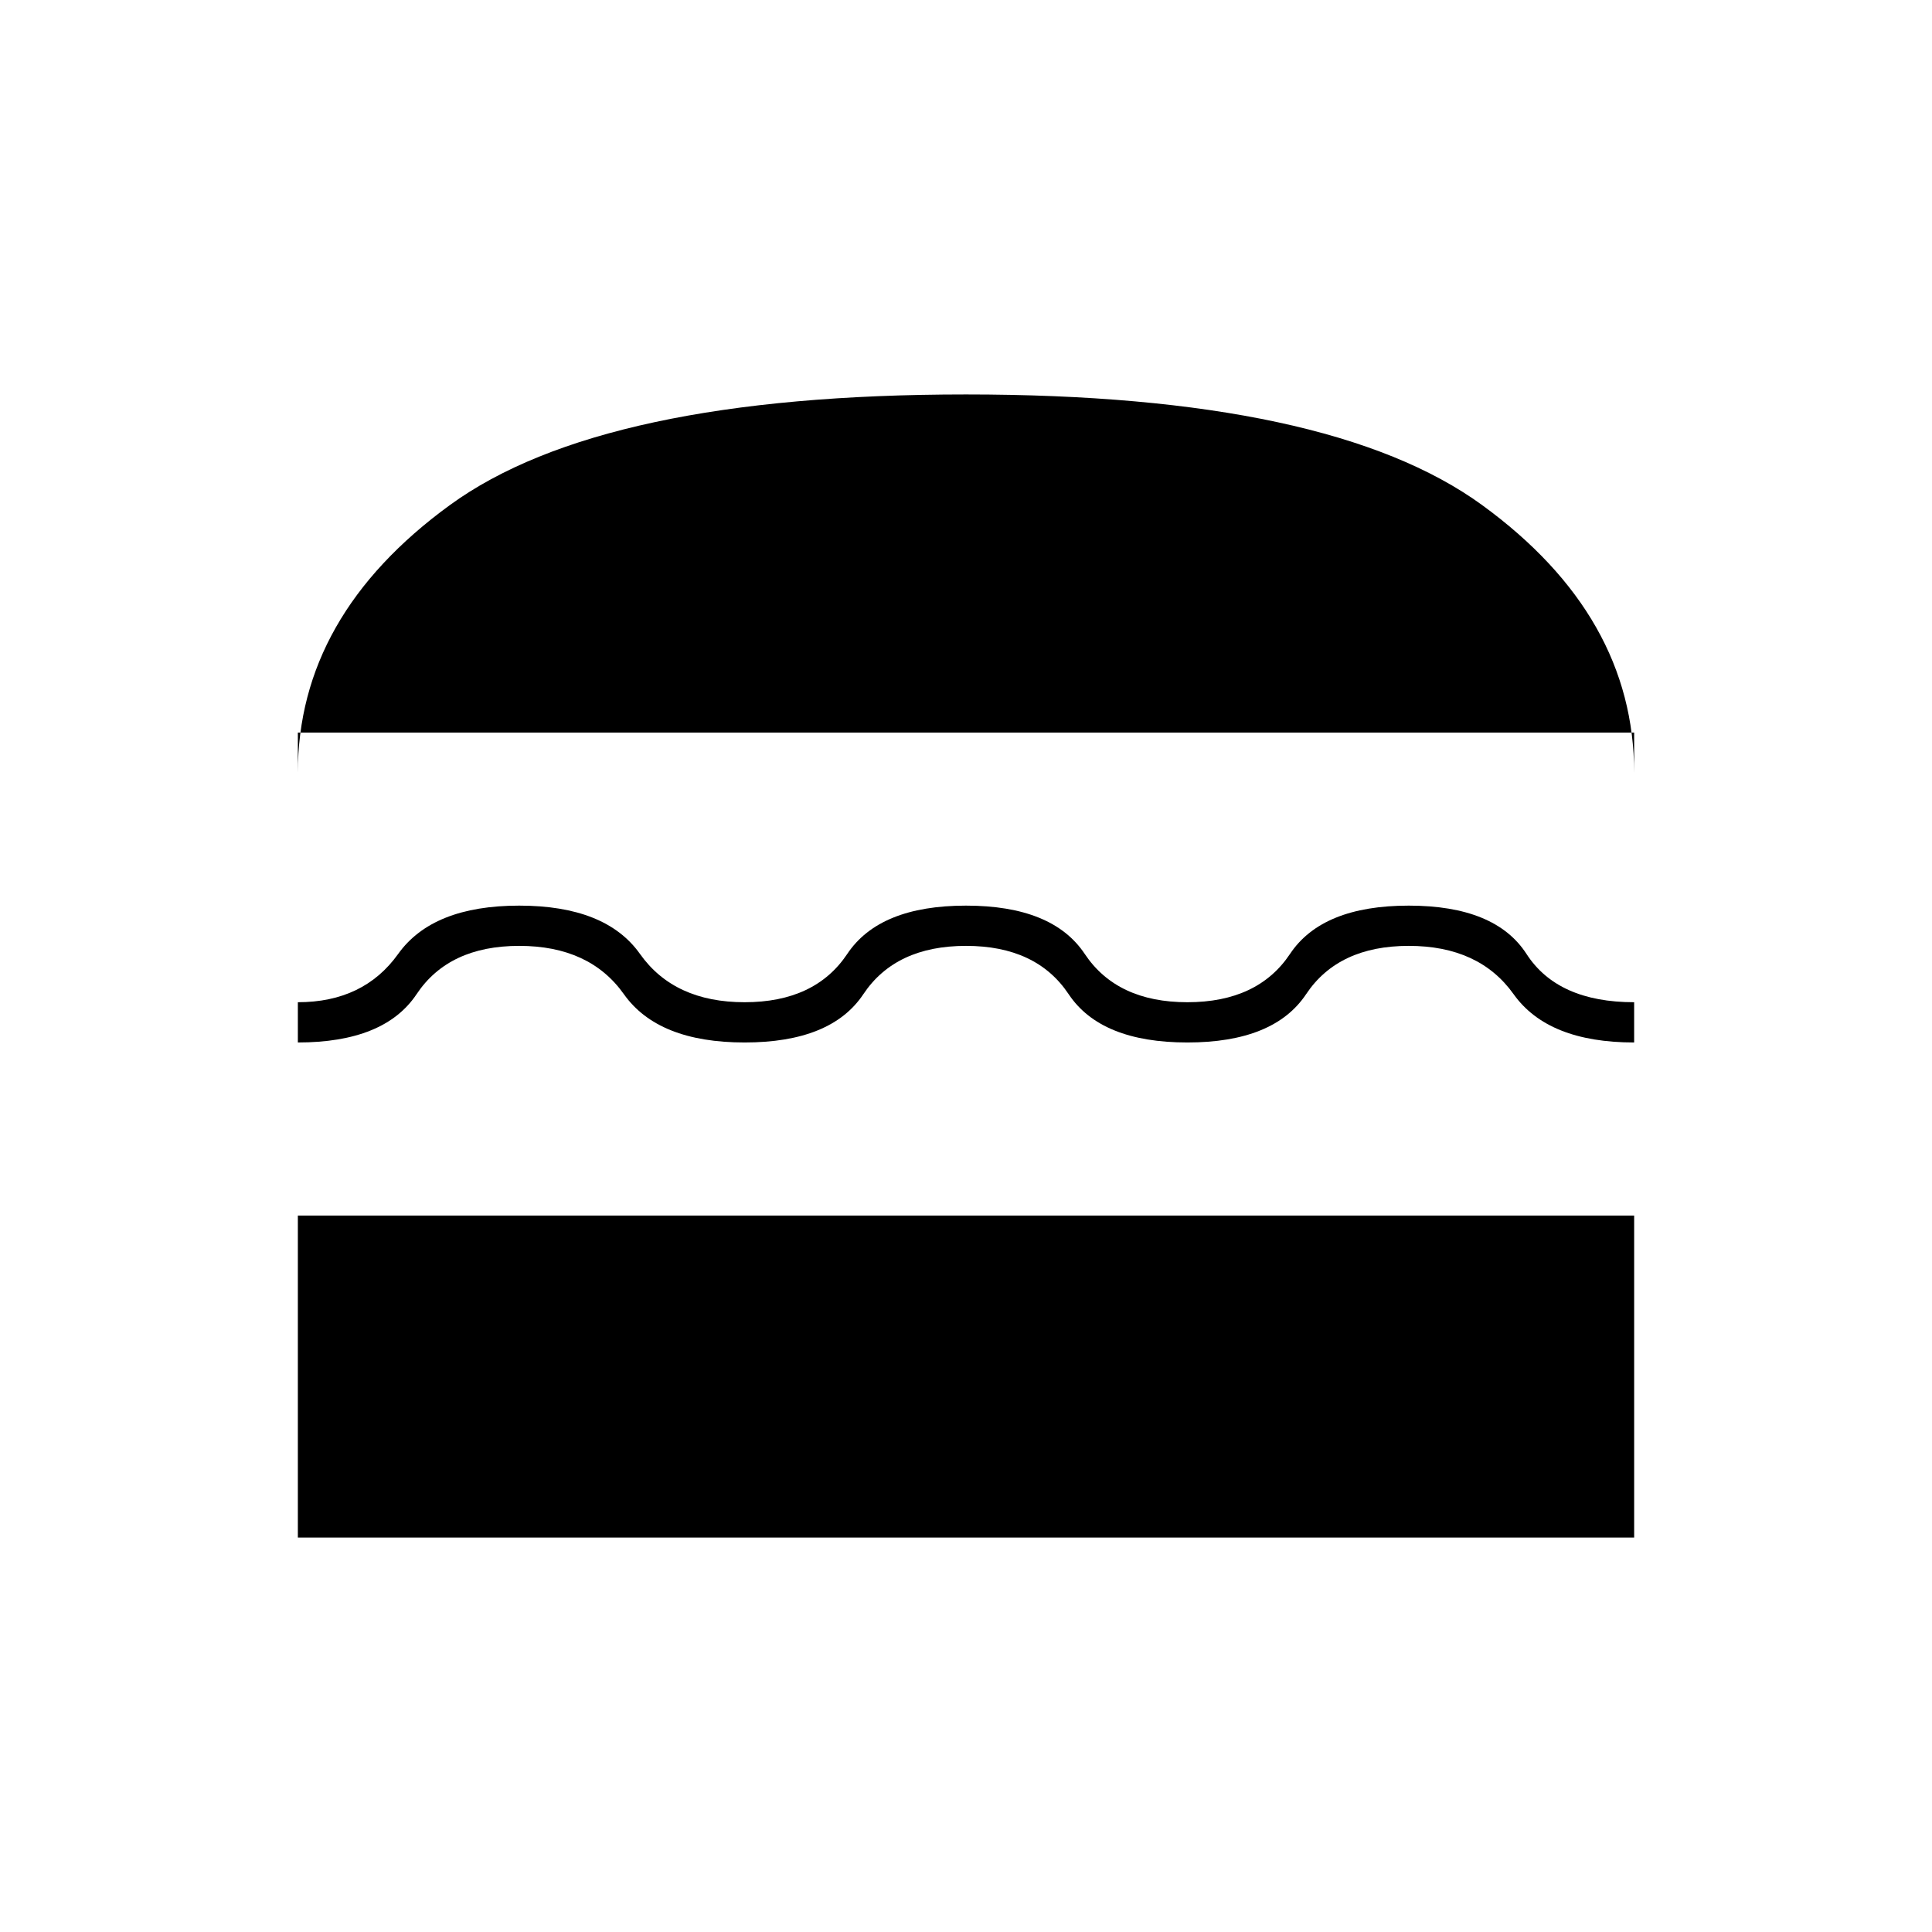 <svg xmlns="http://www.w3.org/2000/svg" height="20" viewBox="0 -960 960 960" width="20"><path d="M148-196v-160h664v160H148Zm332-294q-35 0-51 24t-59 24q-43 0-60-24t-52-24q-35 0-51 24t-59 24v-20q32.69 0 49.85-24Q215-510 258-510t60 24q17 24 52 24t51-24q16-24 59-24t59 24q16 24 51 24t51-24q16-24 59-24t58.5 24q15.5 24 53.5 24v20q-42.81 0-59.9-24-17.1-24-52.1-24t-51 24q-16 24-59 24t-59-24q-16-24-51-24ZM148-596v20q0-78 75.5-133T480-764q181 0 256.5 55T812-576v-20H148Z"/></svg>